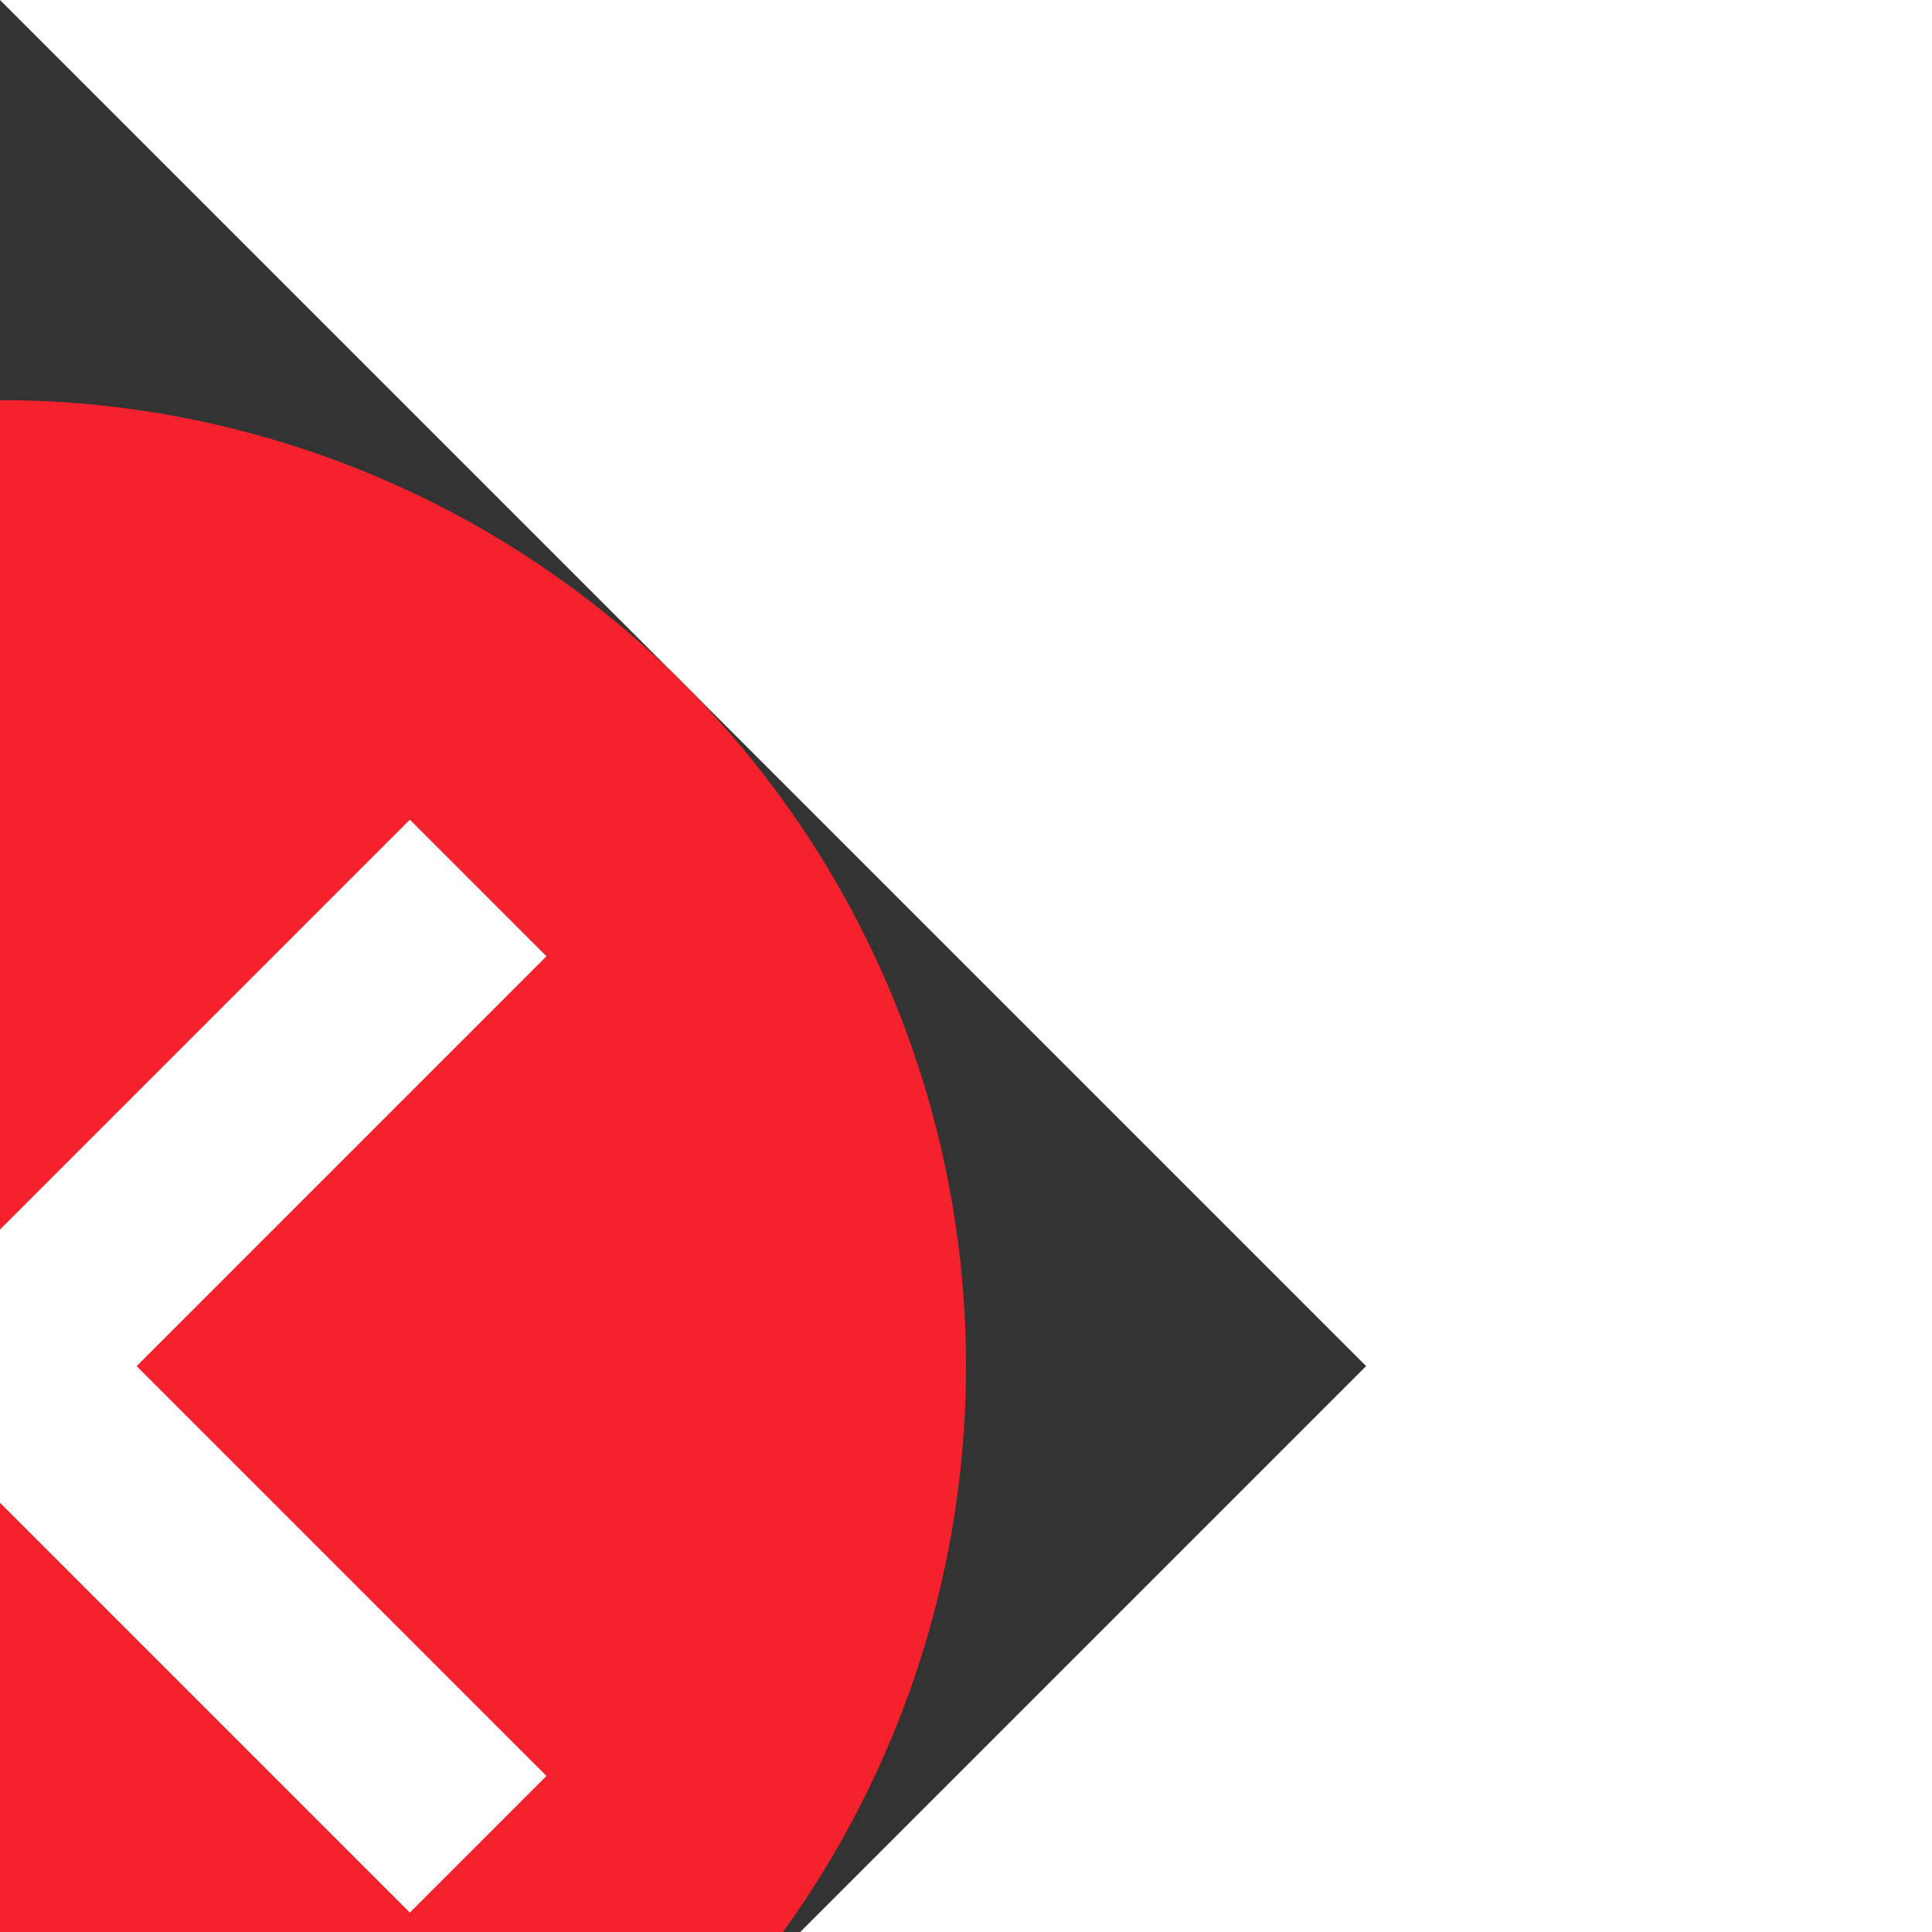<svg xmlns="http://www.w3.org/2000/svg" viewBox="0 0 400 400" version="1.1"
	width="40" height="40" transform="rotate(45)">
    <rect x="0" y="0" width="400" height="400" fill="#333333" stroke="none"/>
    <circle cx="200" cy="200" r="200"
        fill="#f5222d"
        stroke="none"
        stroke-width="0"
    />
	<rect width="40" height="280" x="180" y="60" fill="#fff" />
	<rect width="280" height="40" x="60" y="180" fill="#fff" />
</svg>